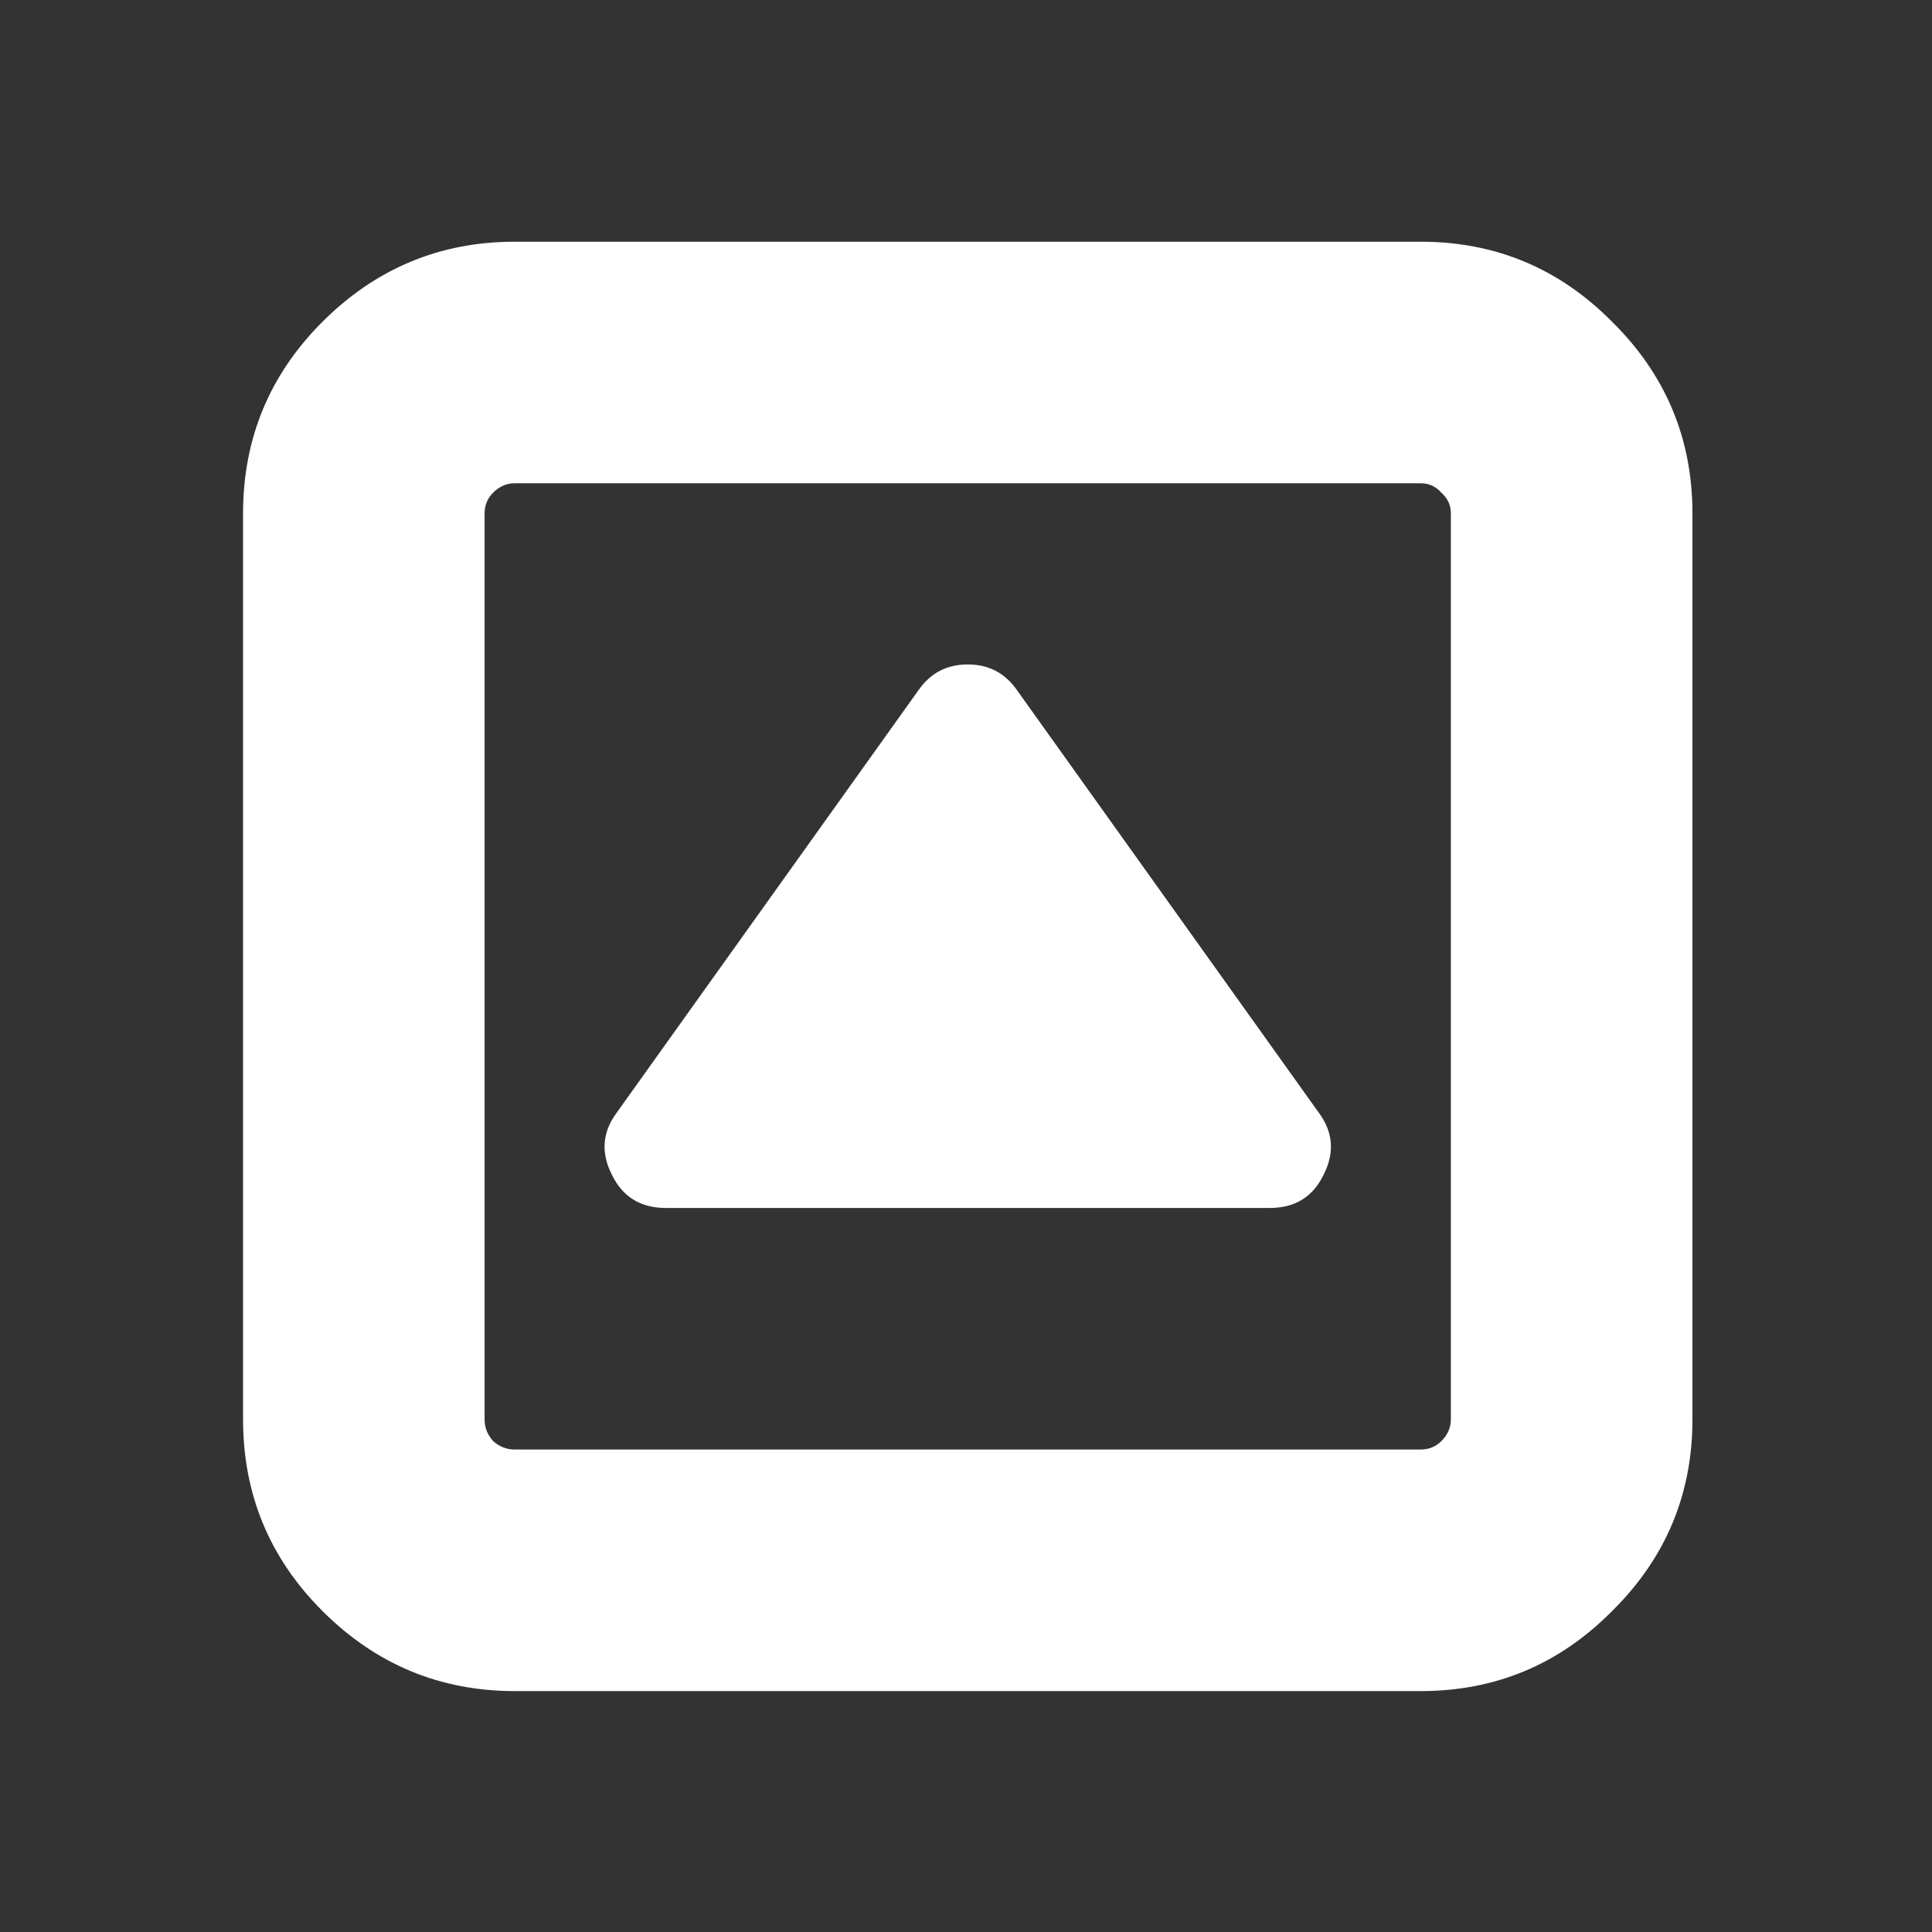 <?xml version="1.0" encoding="UTF-8" standalone="no"?>
<!-- Created with Inkscape (http://www.inkscape.org/) -->

<svg
   xmlns:dc="http://purl.org/dc/elements/1.1/"
   xmlns:cc="http://creativecommons.org/ns#"
   xmlns:rdf="http://www.w3.org/1999/02/22-rdf-syntax-ns#"
   xmlns:svg="http://www.w3.org/2000/svg"
   xmlns="http://www.w3.org/2000/svg"
   xmlns:sodipodi="http://sodipodi.sourceforge.net/DTD/sodipodi-0.dtd"
   xmlns:inkscape="http://www.inkscape.org/namespaces/inkscape"
   width="32px"
   height="32px"
   id="svg4786"
   version="1.1"
   inkscape:version="0.48.4 r9939"
   sodipodi:docname="contract.svg">
  <rect width="100%" height="100%" fill="#333333" stroke="none"/>
  <defs
     id="defs4788" />
  <sodipodi:namedview
     id="base"
     pagecolor="#ffffff"
     bordercolor="#666666"
     borderopacity="1.0"
     inkscape:pageopacity="0.0"
     inkscape:pageshadow="2"
     inkscape:zoom="11.197802"
     inkscape:cx="16"
     inkscape:cy="16"
     inkscape:current-layer="layer1"
     showgrid="true"
     inkscape:grid-bbox="true"
     inkscape:document-units="px"
     inkscape:window-width="966"
     inkscape:window-height="699"
     inkscape:window-x="952"
     inkscape:window-y="24"
     inkscape:window-maximized="0" />
  <g
     id="layer1"
     inkscape:label="Layer 1"
     inkscape:groupmode="layer">
    <g
       transform="matrix(0.389,0,0,0.389,-83.459,-7.397)"
       style="font-size:72px;font-style:normal;font-variant:normal;font-weight:normal;font-stretch:normal;text-align:start;line-height:125%;letter-spacing:0px;word-spacing:0px;writing-mode:lr-tb;text-anchor:start;fill:#ffffff;fill-opacity:1;stroke:none;font-family:FontAwesome;-inkscape-font-specification:FontAwesome"
       id="text3069">
      <path
         inkscape:connector-curvature="0"
         d="m 270.9,69.043 c -0.455,0.938 -1.219,1.406 -2.29,1.406 l -25.714,0 c -1.071,1.6e-5 -1.835,-0.469 -2.29,-1.406 -0.482,-0.937 -0.415,-1.821 0.201,-2.652 l 12.857,-18 c 0.509,-0.723 1.205,-1.085 2.089,-1.085 0.884,3.9e-5 1.58,0.362 2.089,1.085 l 12.857,18 c 0.616,0.83 0.683,1.714 0.201,2.652 m 5.424,10.406 0,-38.571 c -5e-5,-0.348 -0.134,-0.643 -0.402,-0.884 -0.241,-0.268 -0.536,-0.402 -0.884,-0.402 l -38.571,0 c -0.348,4.7e-5 -0.656,0.134 -0.924,0.402 -0.241,0.241 -0.362,0.536 -0.362,0.884 l 0,38.571 c -1e-5,0.348 0.121,0.656 0.362,0.924 0.268,0.241 0.576,0.362 0.924,0.362 l 38.571,0 c 0.348,6e-6 0.643,-0.121 0.884,-0.362 0.268,-0.268 0.402,-0.576 0.402,-0.924 m 10.286,-38.571 0,38.571 c -6e-5,3.188 -1.138,5.906 -3.415,8.156 -2.25,2.277 -4.969,3.415 -8.156,3.415 l -38.571,0 c -3.188,-5e-6 -5.92,-1.138 -8.196,-3.415 -2.25,-2.25 -3.375,-4.969 -3.375,-8.156 l 0,-38.571 c 0,-3.187 1.125,-5.906 3.375,-8.156 2.277,-2.277 5.009,-3.415 8.196,-3.415 l 38.571,0 c 3.187,5.7e-5 5.906,1.138 8.156,3.415 2.277,2.25 3.415,4.969 3.415,8.156"
         id="path3183"
         style="fill:#ffffff" />
    </g>
  </g>
</svg>
